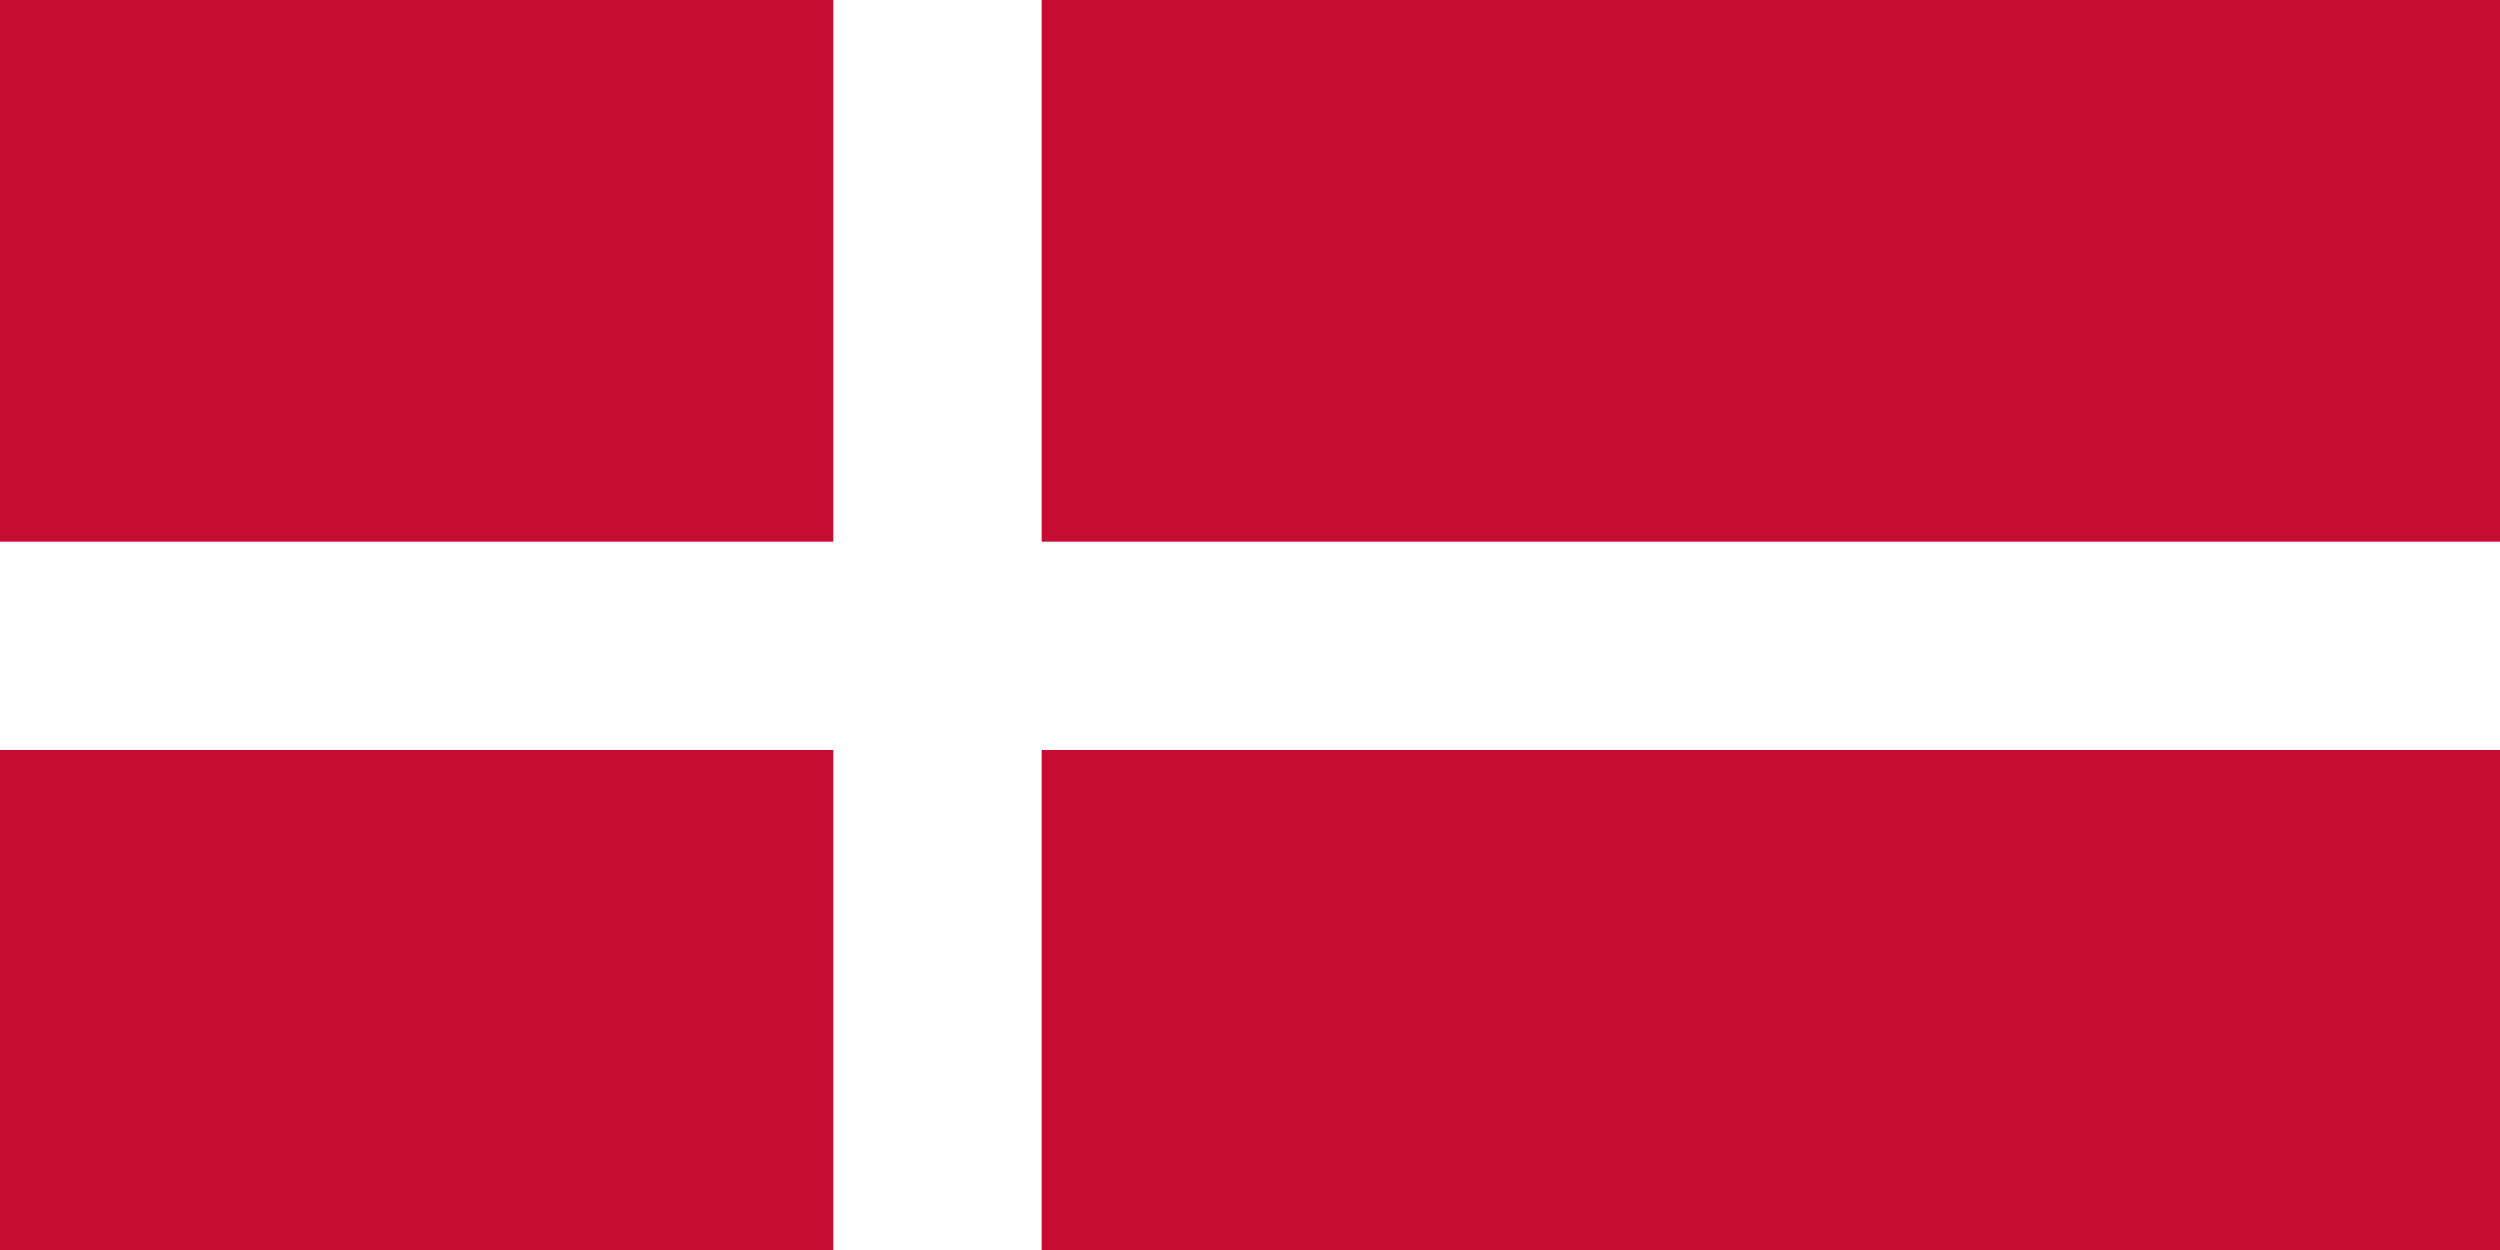 <svg xmlns="http://www.w3.org/2000/svg" viewBox="0 0 60 30">
<rect width="60" height="30" fill="#c60c30"/>
<rect width="5" height="30" x="20" fill="#fff"/>
<rect width="60" height="5" y="13" fill="#fff"/>
</svg>
